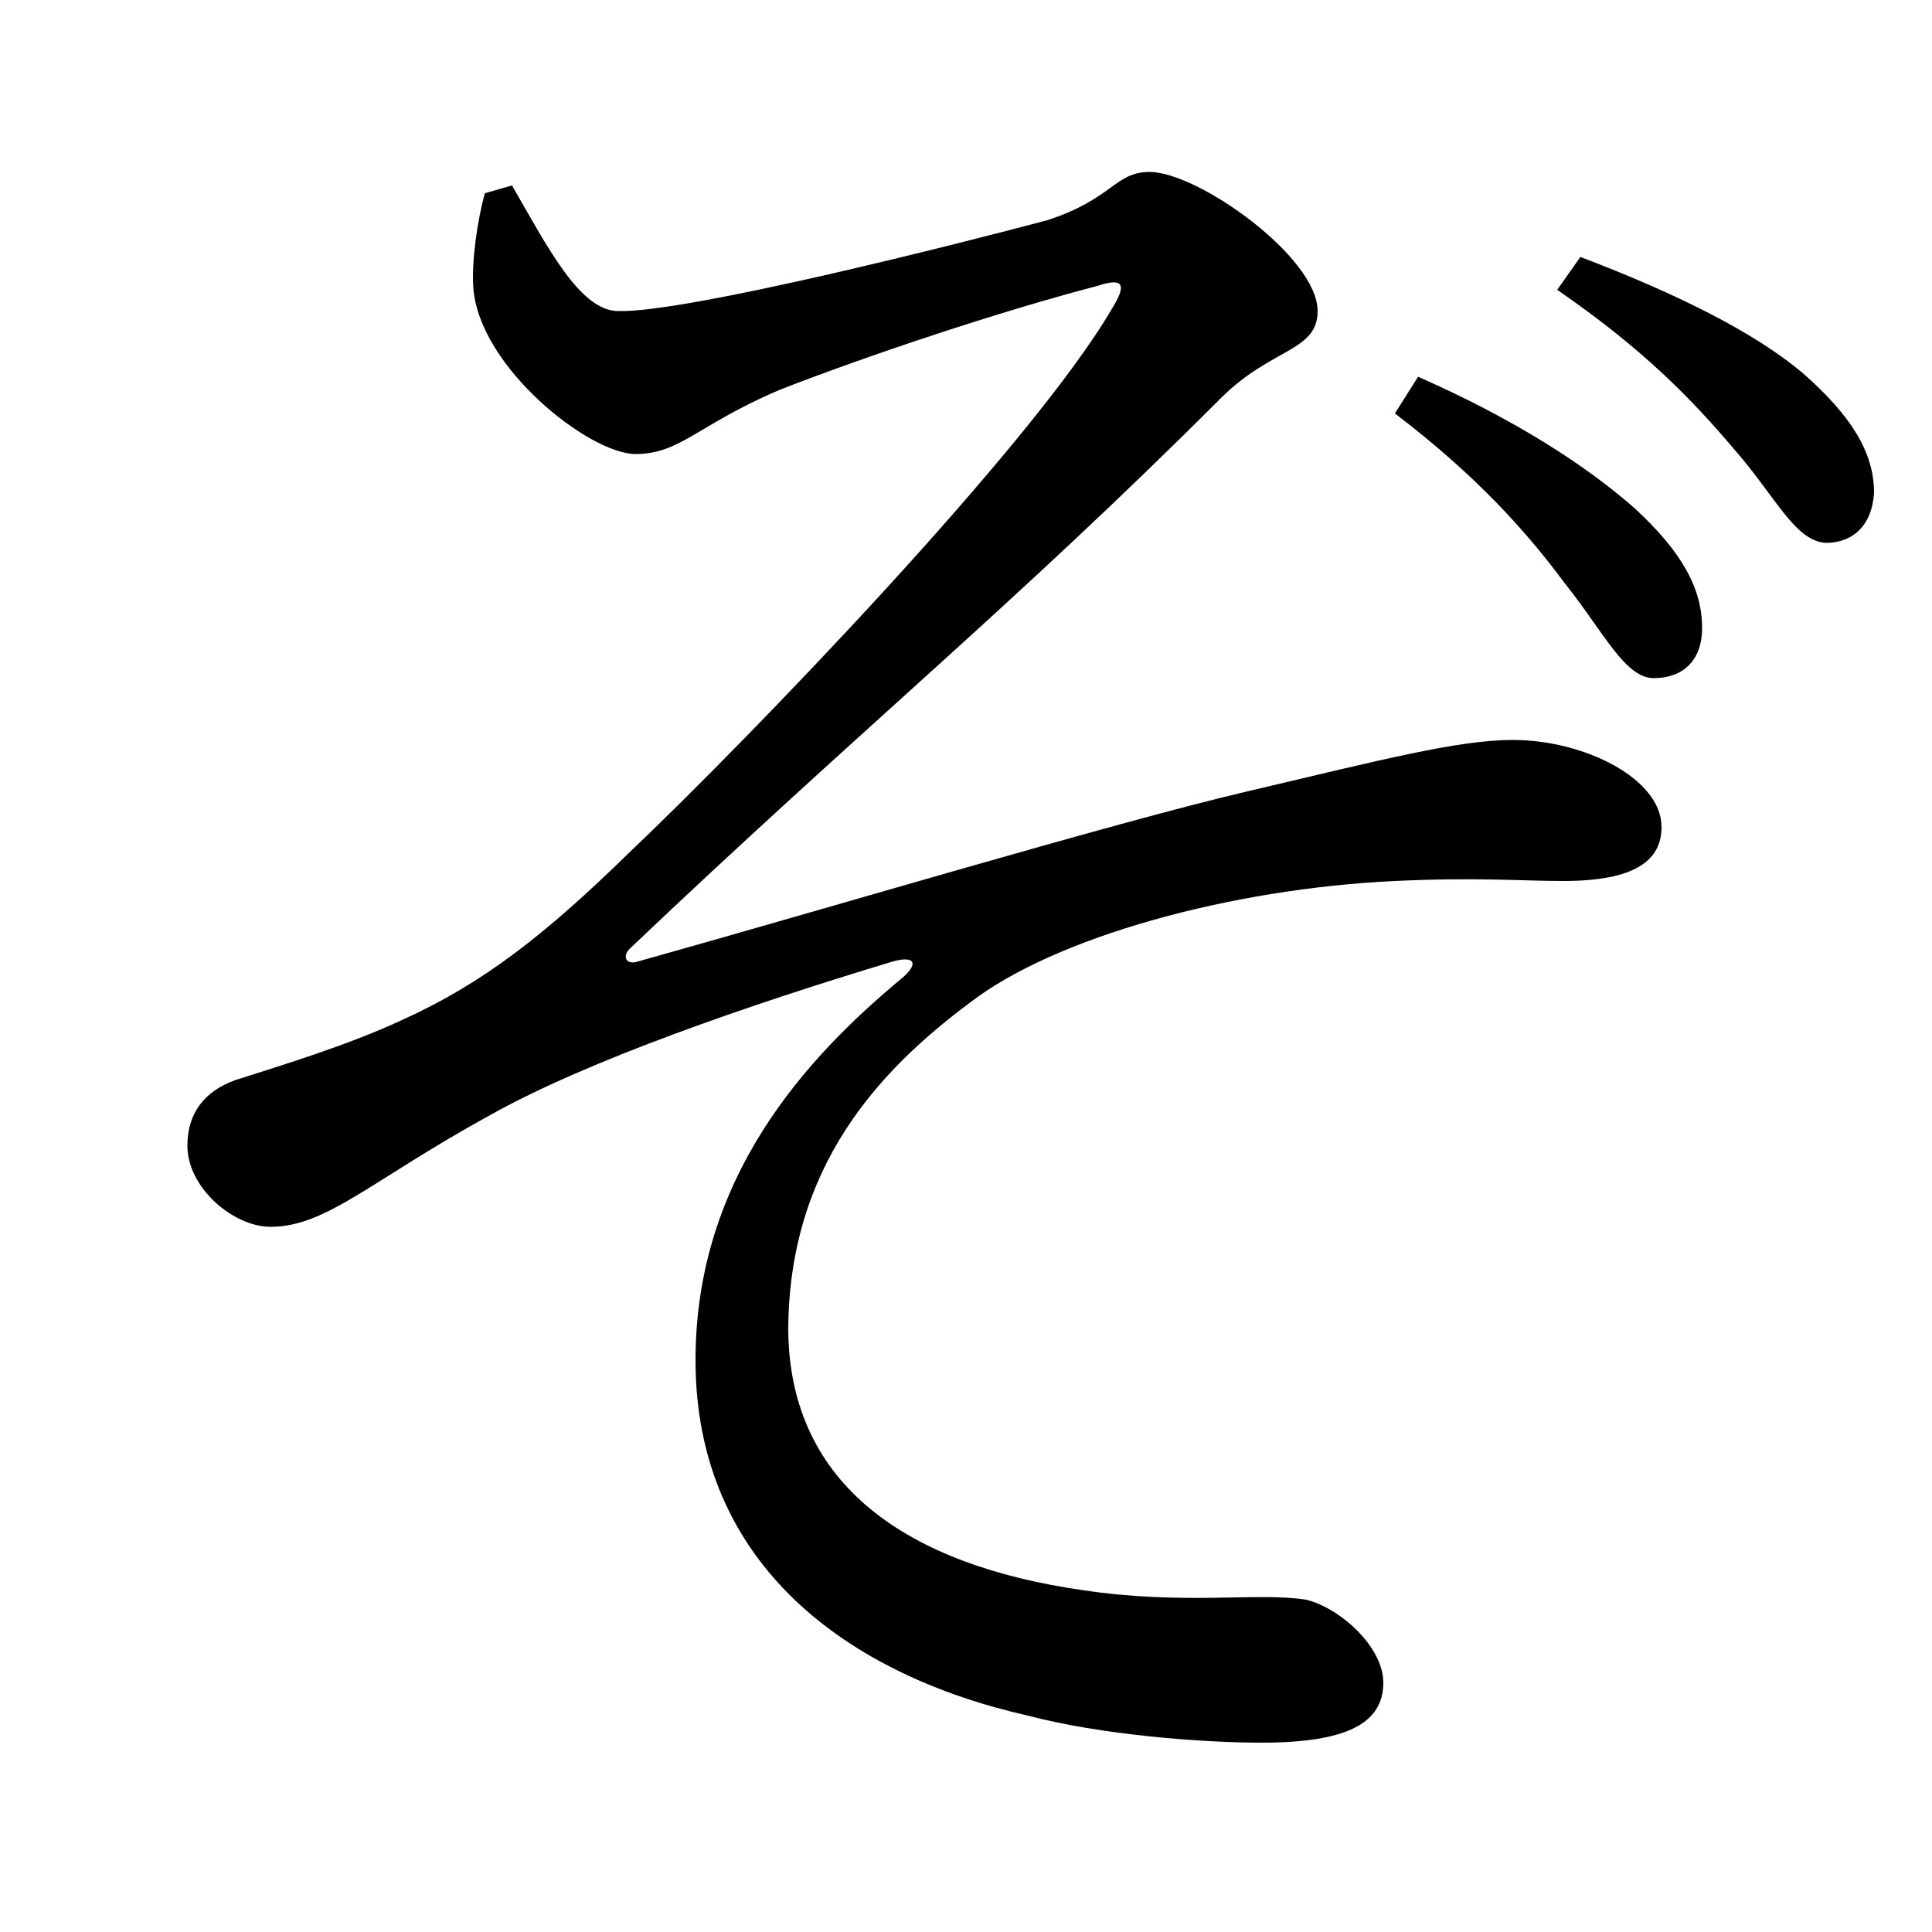 <svg xmlns="http://www.w3.org/2000/svg"
    viewBox="0 0 1000 1000">
  <!--
© 2017-2023 Adobe (http://www.adobe.com/).
Noto is a trademark of Google Inc.
This Font Software is licensed under the SIL Open Font License, Version 1.1. This Font Software is distributed on an "AS IS" BASIS, WITHOUT WARRANTIES OR CONDITIONS OF ANY KIND, either express or implied. See the SIL Open Font License for the specific language, permissions and limitations governing your use of this Font Software.
http://scripts.sil.org/OFL
  -->
<path d="M945 281C959 281 969 272 970 255 970 234 958 215 933 193 908 172 868 152 818 133L806 150C851 181 876 207 898 233 919 257 929 280 945 281ZM856 351C871 351 881 342 881 325 881 305 871 286 846 263 821 241 784 217 734 195L722 214C764 246 790 275 810 302 830 327 841 351 856 351ZM653 902C697 902 716 892 716 871 716 852 693 832 676 828 651 824 613 831 560 823 470 810 409 769 408 689 408 604 455 554 502 519 546 485 637 460 722 456 764 454 788 456 809 456 847 456 860 445 860 428 860 403 820 383 783 383 755 383 716 393 644 410 576 426 429 470 329 498 324 499 322 495 326 491 447 376 525 313 632 206 658 180 682 182 682 161 682 133 620 89 595 89 577 89 576 103 542 114 497 126 355 162 320 161 300 161 283 127 265 96L251 100C247 114 244 136 245 149 248 190 305 235 329 235 352 235 361 220 403 202 449 184 518 161 568 148 580 144 584 146 576 159 535 230 386 384 326 441 282 484 250 509 208 528 180 541 147 551 122 559 105 565 97 577 97 593 97 615 121 635 140 635 169 635 192 611 254 577 304 549 388 520 461 498 474 494 476 499 466 507 418 547 360 609 360 704 360 810 439 867 532 888 570 898 622 902 653 902Z"/>
</svg>